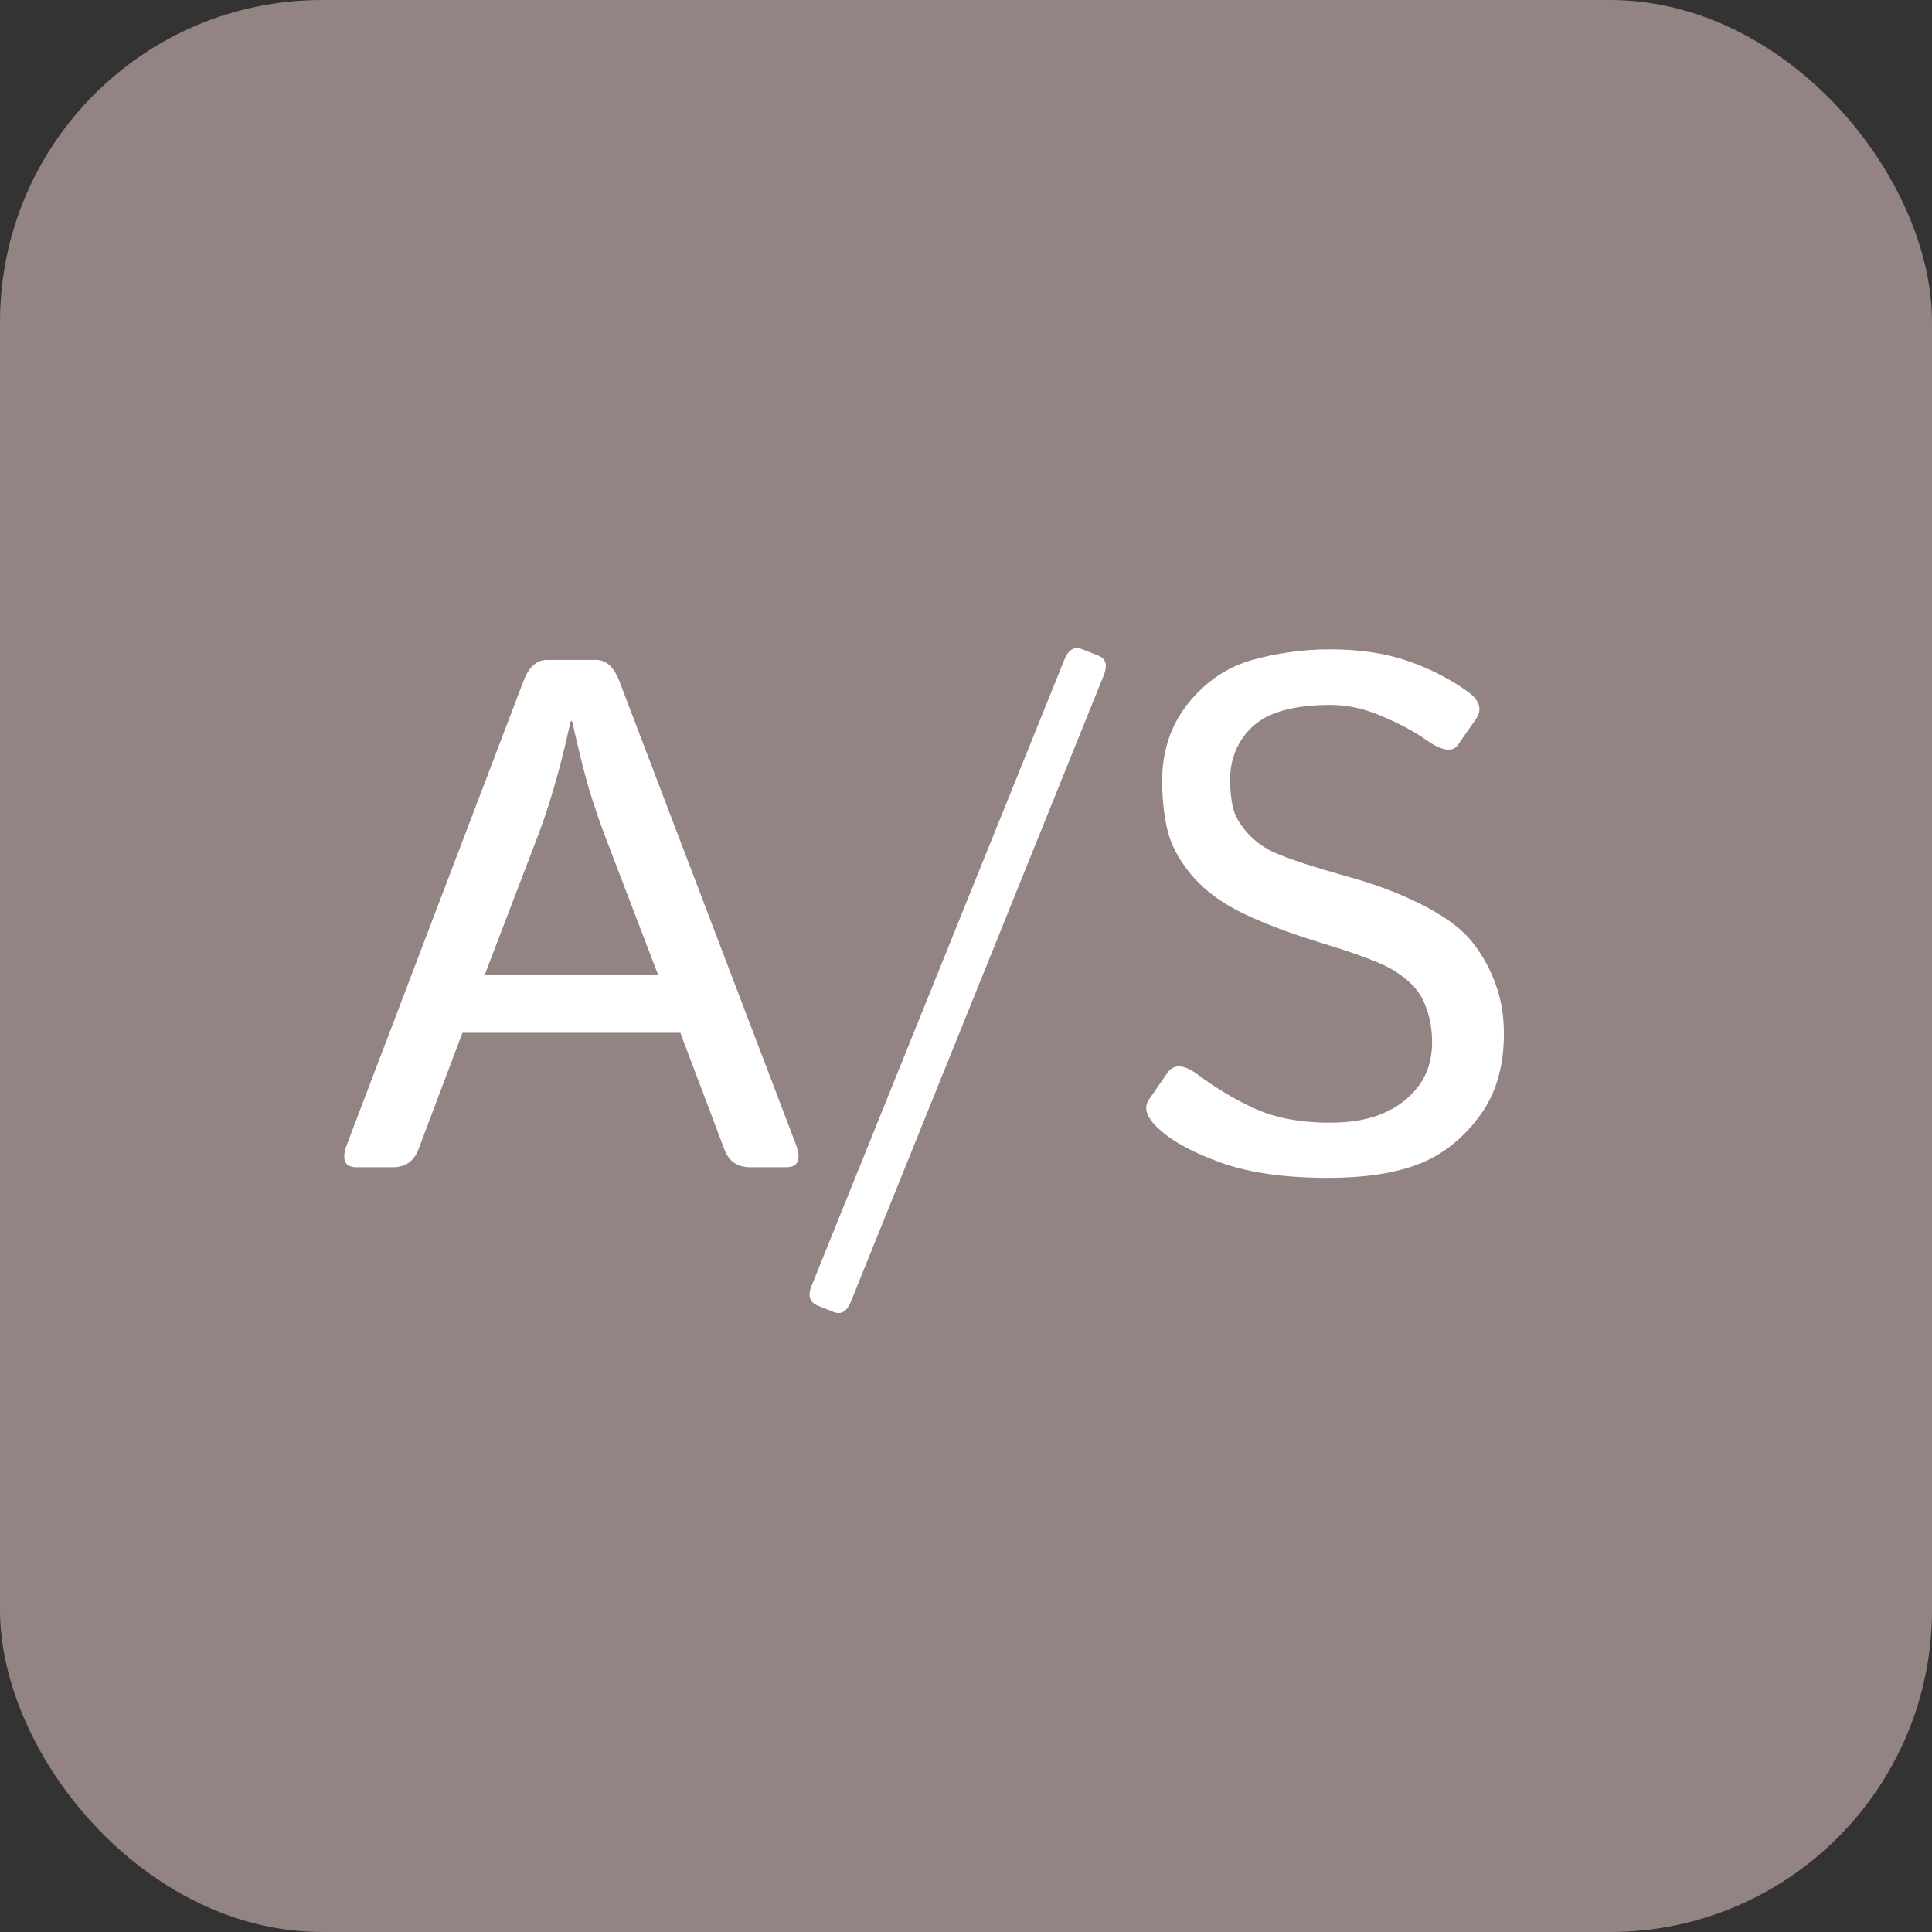 <svg width="48" height="48" viewBox="0 0 48 48" fill="none" xmlns="http://www.w3.org/2000/svg">
<rect x="0" y="0" width="48" height="48" fill="#333333" stroke="none"/>
<rect width="48" height="48" rx="8" fill="#938383"/>
<path d="M8.861 29C8.557 29 8.478 28.807 8.624 28.42L13.001 16.933C13.136 16.575 13.329 16.396 13.581 16.396H14.812C15.063 16.396 15.257 16.575 15.392 16.933L19.769 28.42C19.915 28.807 19.836 29 19.531 29H18.635C18.324 29 18.113 28.856 18.002 28.569L16.903 25.66H11.489L10.391 28.569C10.279 28.856 10.068 29 9.758 29H8.861ZM12.043 24.219H16.35L15.005 20.703C14.882 20.375 14.759 20.012 14.636 19.613C14.519 19.215 14.378 18.649 14.214 17.917H14.179C14.015 18.649 13.871 19.215 13.748 19.613C13.631 20.012 13.511 20.375 13.388 20.703L12.043 24.219ZM20.314 32.437C20.114 32.355 20.064 32.19 20.164 31.944L26.448 16.379C26.548 16.133 26.697 16.051 26.896 16.133L27.292 16.291C27.48 16.367 27.523 16.528 27.424 16.774L21.14 32.34C21.04 32.586 20.896 32.671 20.709 32.595L20.314 32.437ZM28.795 28.051C28.484 27.77 28.402 27.523 28.549 27.312L29.006 26.653C29.164 26.425 29.419 26.442 29.77 26.706C30.233 27.052 30.714 27.336 31.212 27.559C31.716 27.781 32.325 27.893 33.04 27.893C33.567 27.893 34.013 27.814 34.376 27.655C34.739 27.497 35.029 27.271 35.246 26.979C35.469 26.68 35.58 26.319 35.58 25.898C35.58 25.593 35.533 25.311 35.44 25.054C35.352 24.79 35.208 24.57 35.009 24.395C34.81 24.219 34.602 24.081 34.385 23.981C34.027 23.817 33.491 23.627 32.776 23.41C32.067 23.193 31.446 22.959 30.913 22.707C30.386 22.455 29.964 22.15 29.648 21.793C29.337 21.436 29.129 21.069 29.023 20.694C28.924 20.314 28.874 19.88 28.874 19.394C28.874 18.649 29.091 18.008 29.524 17.469C29.958 16.93 30.488 16.572 31.115 16.396C31.748 16.221 32.39 16.133 33.04 16.133C33.784 16.133 34.432 16.23 34.982 16.423C35.533 16.616 36.025 16.868 36.459 17.179C36.764 17.395 36.834 17.624 36.67 17.864L36.222 18.506C36.087 18.699 35.823 18.658 35.431 18.383C35.132 18.172 34.766 17.976 34.332 17.794C33.904 17.606 33.48 17.513 33.058 17.513C32.519 17.513 32.07 17.577 31.713 17.706C31.355 17.829 31.074 18.04 30.869 18.339C30.664 18.638 30.561 18.983 30.561 19.376C30.561 19.622 30.585 19.851 30.632 20.061C30.679 20.267 30.799 20.477 30.992 20.694C31.186 20.911 31.42 21.078 31.695 21.195C32.065 21.354 32.636 21.541 33.409 21.758C34.188 21.969 34.868 22.23 35.448 22.54C35.987 22.827 36.374 23.129 36.608 23.445C36.849 23.756 37.033 24.096 37.162 24.465C37.297 24.828 37.364 25.238 37.364 25.695C37.364 26.527 37.15 27.222 36.723 27.778C36.295 28.335 35.788 28.722 35.202 28.939C34.616 29.155 33.881 29.264 32.996 29.264C31.936 29.264 31.057 29.141 30.359 28.895C29.662 28.648 29.141 28.367 28.795 28.051Z" fill="white"/>
</svg>
